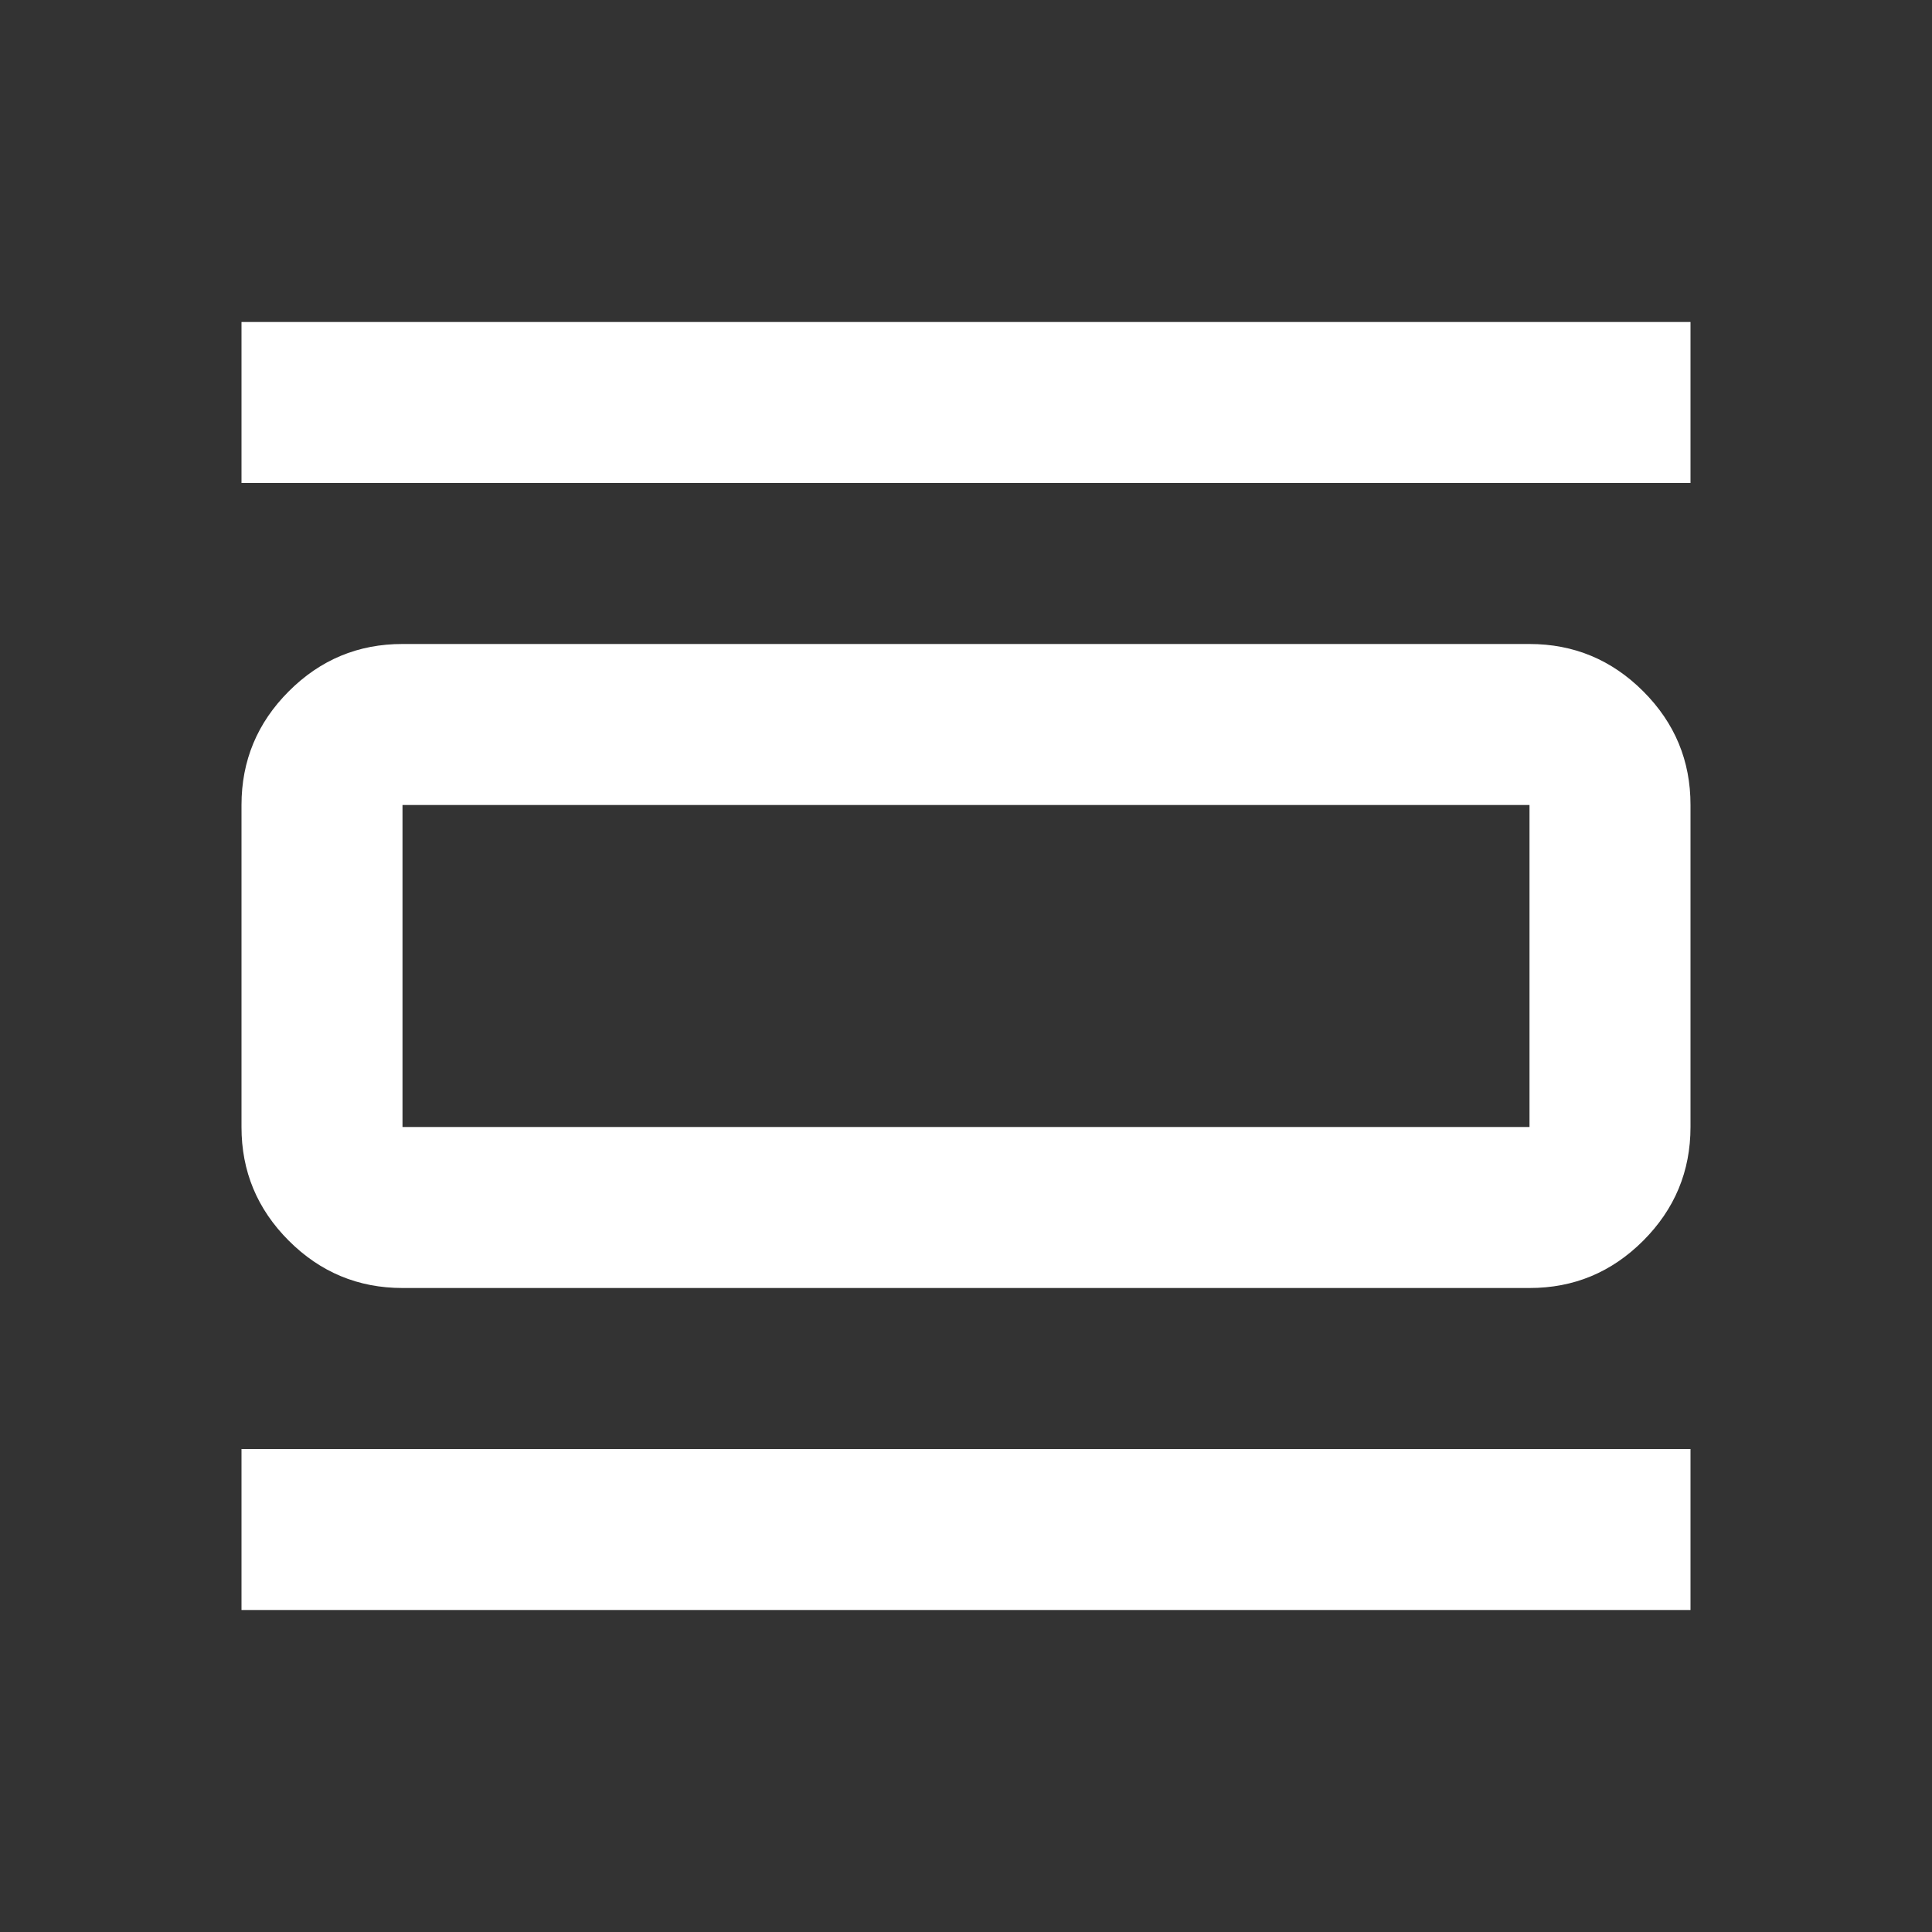 <svg xmlns="http://www.w3.org/2000/svg" width="24" height="24" viewBox="0 0 24 24"><rect x="0" y="0" width="24" height="24" fill="#333333" stroke="none"/><path fill="white" d="M3 20v-2h18v2H3ZM3 6V4h18v2H3Zm2 10q-.825 0-1.413-.588T3 14v-4q0-.825.588-1.413T5 8h14q.825 0 1.413.588T21 10v4q0 .825-.588 1.413T19 16H5Zm0-2h14v-4H5v4Zm0-4v4v-4Z"/></svg>